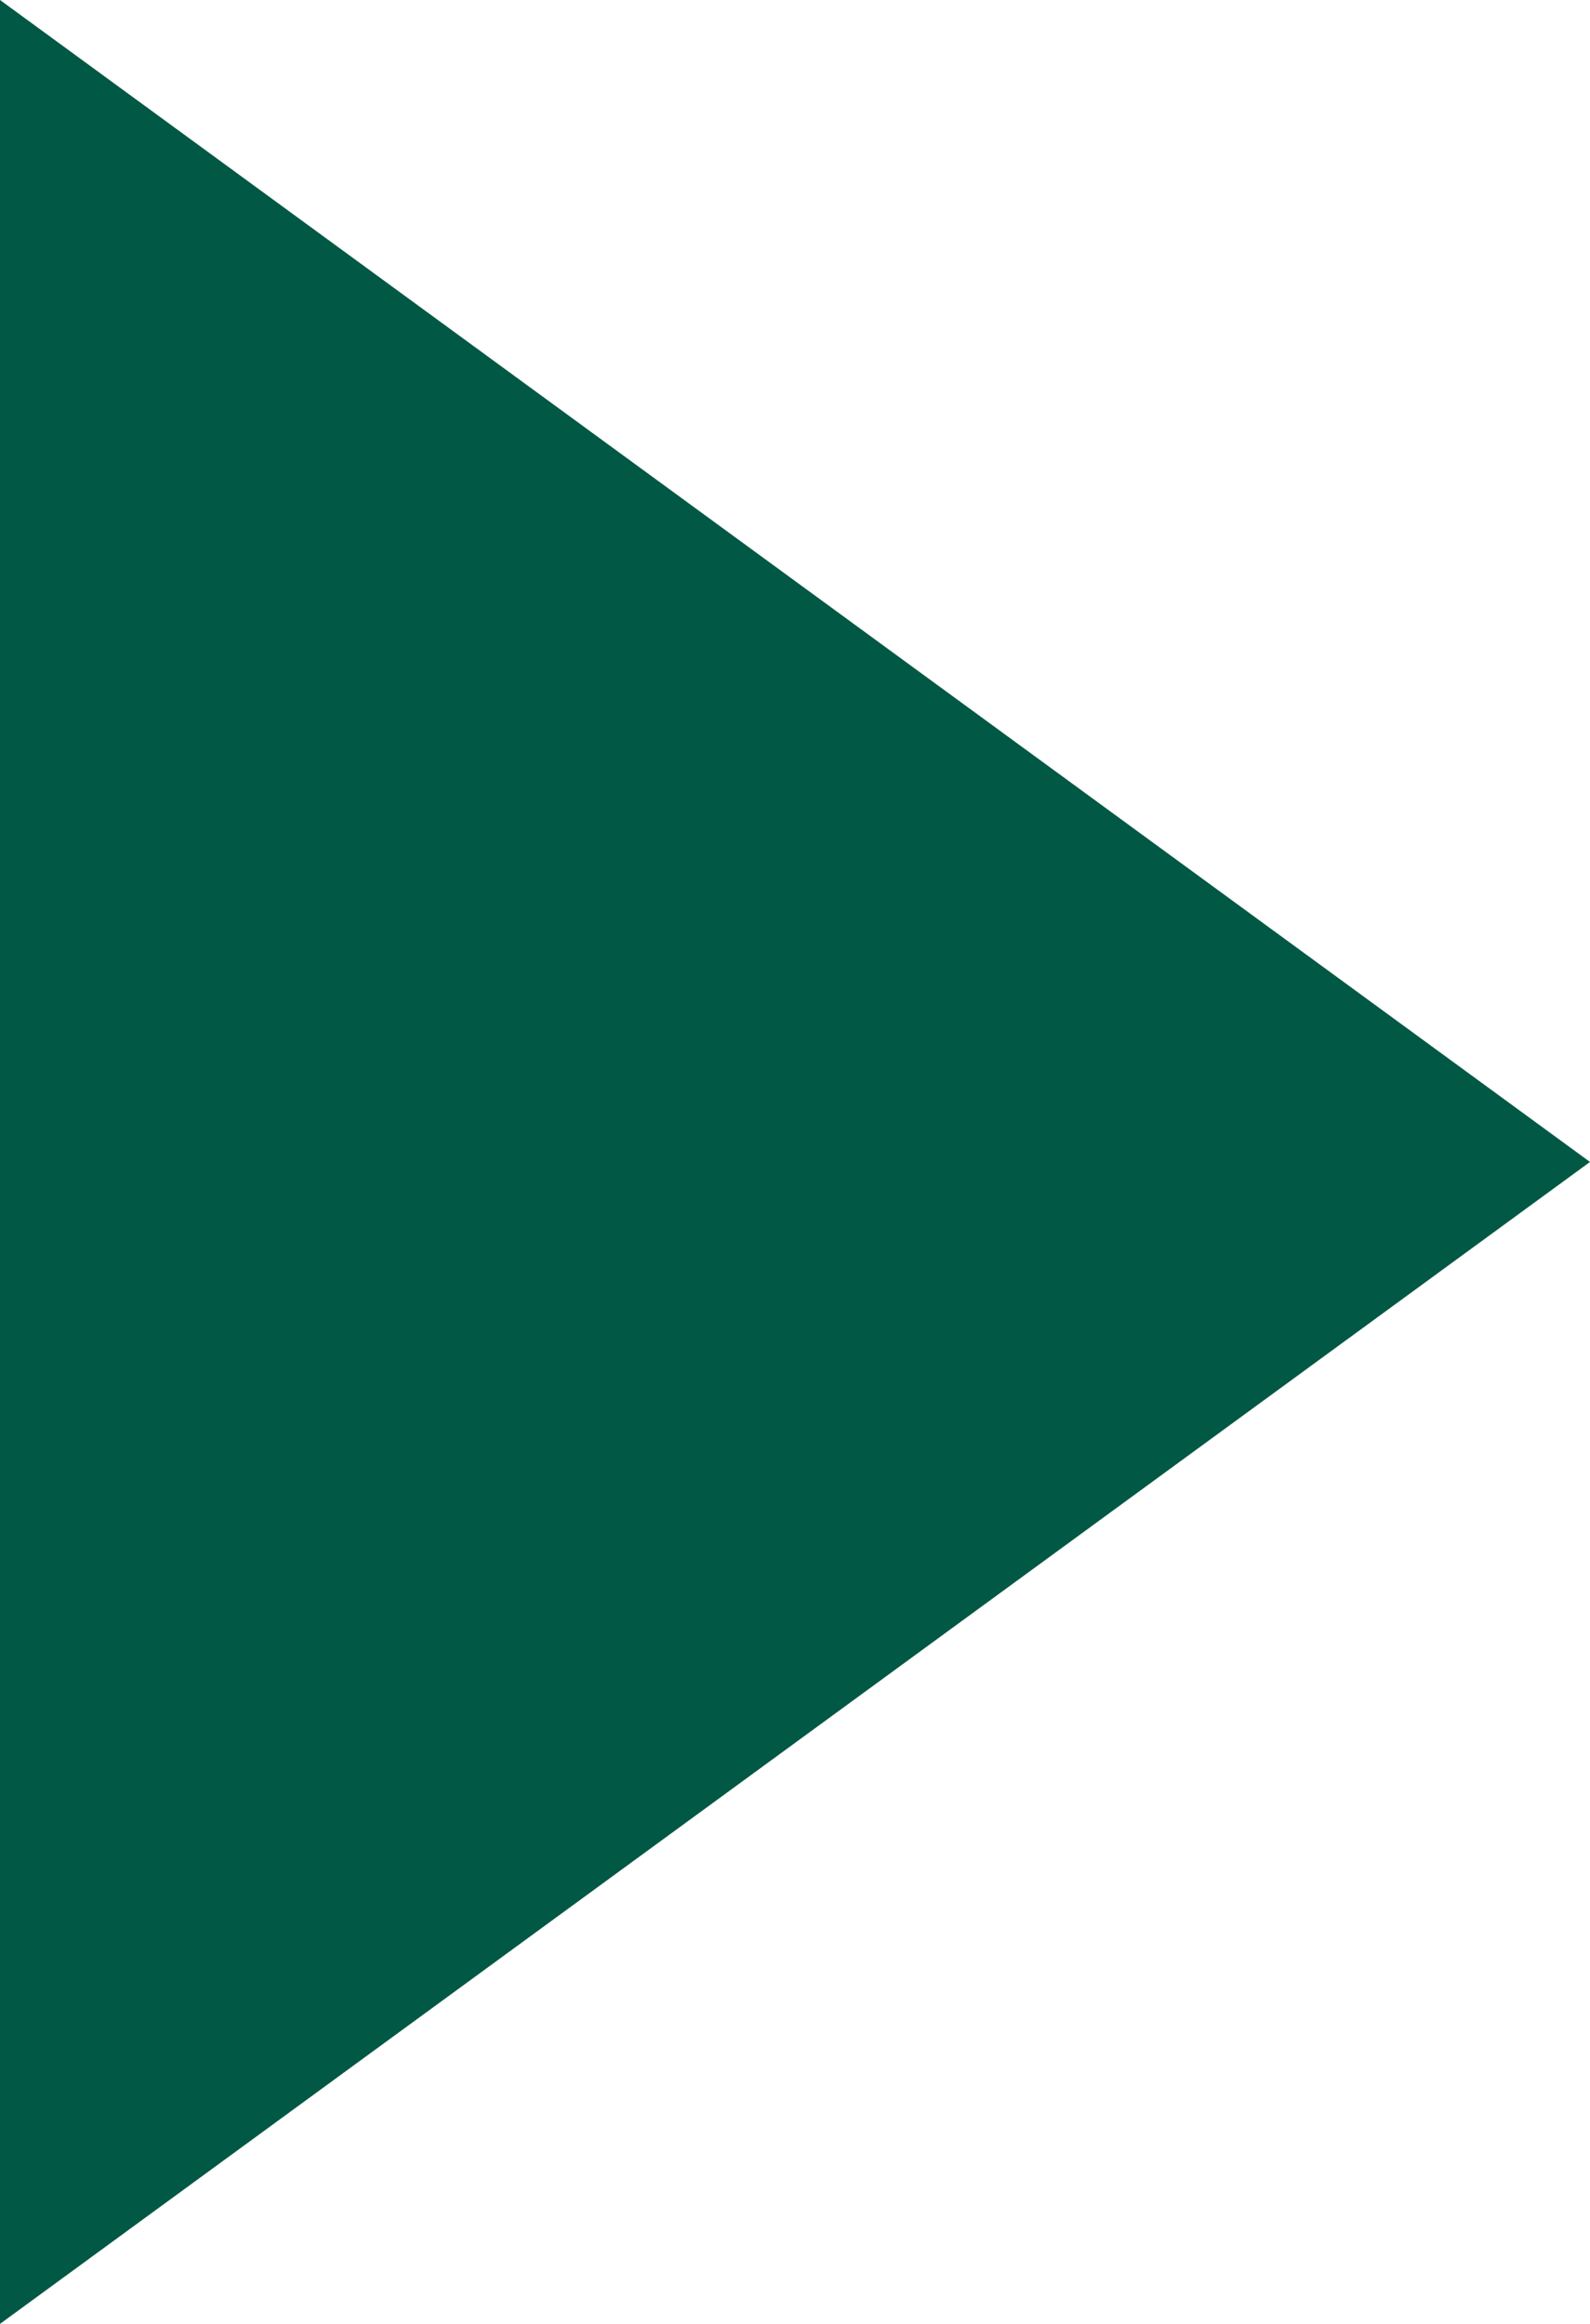 <svg xmlns="http://www.w3.org/2000/svg" width="47.487" height="69.403" viewBox="0 0 47.487 69.403">
  <path id="Icon_ionic-md-arrow-dropright" data-name="Icon ionic-md-arrow-dropright" d="M44.792,0,0,32.732,44.792,65.465Z" transform="translate(45.792 67.434) rotate(180)" fill="#015844" stroke="#015844" stroke-width="2"/>
</svg>

